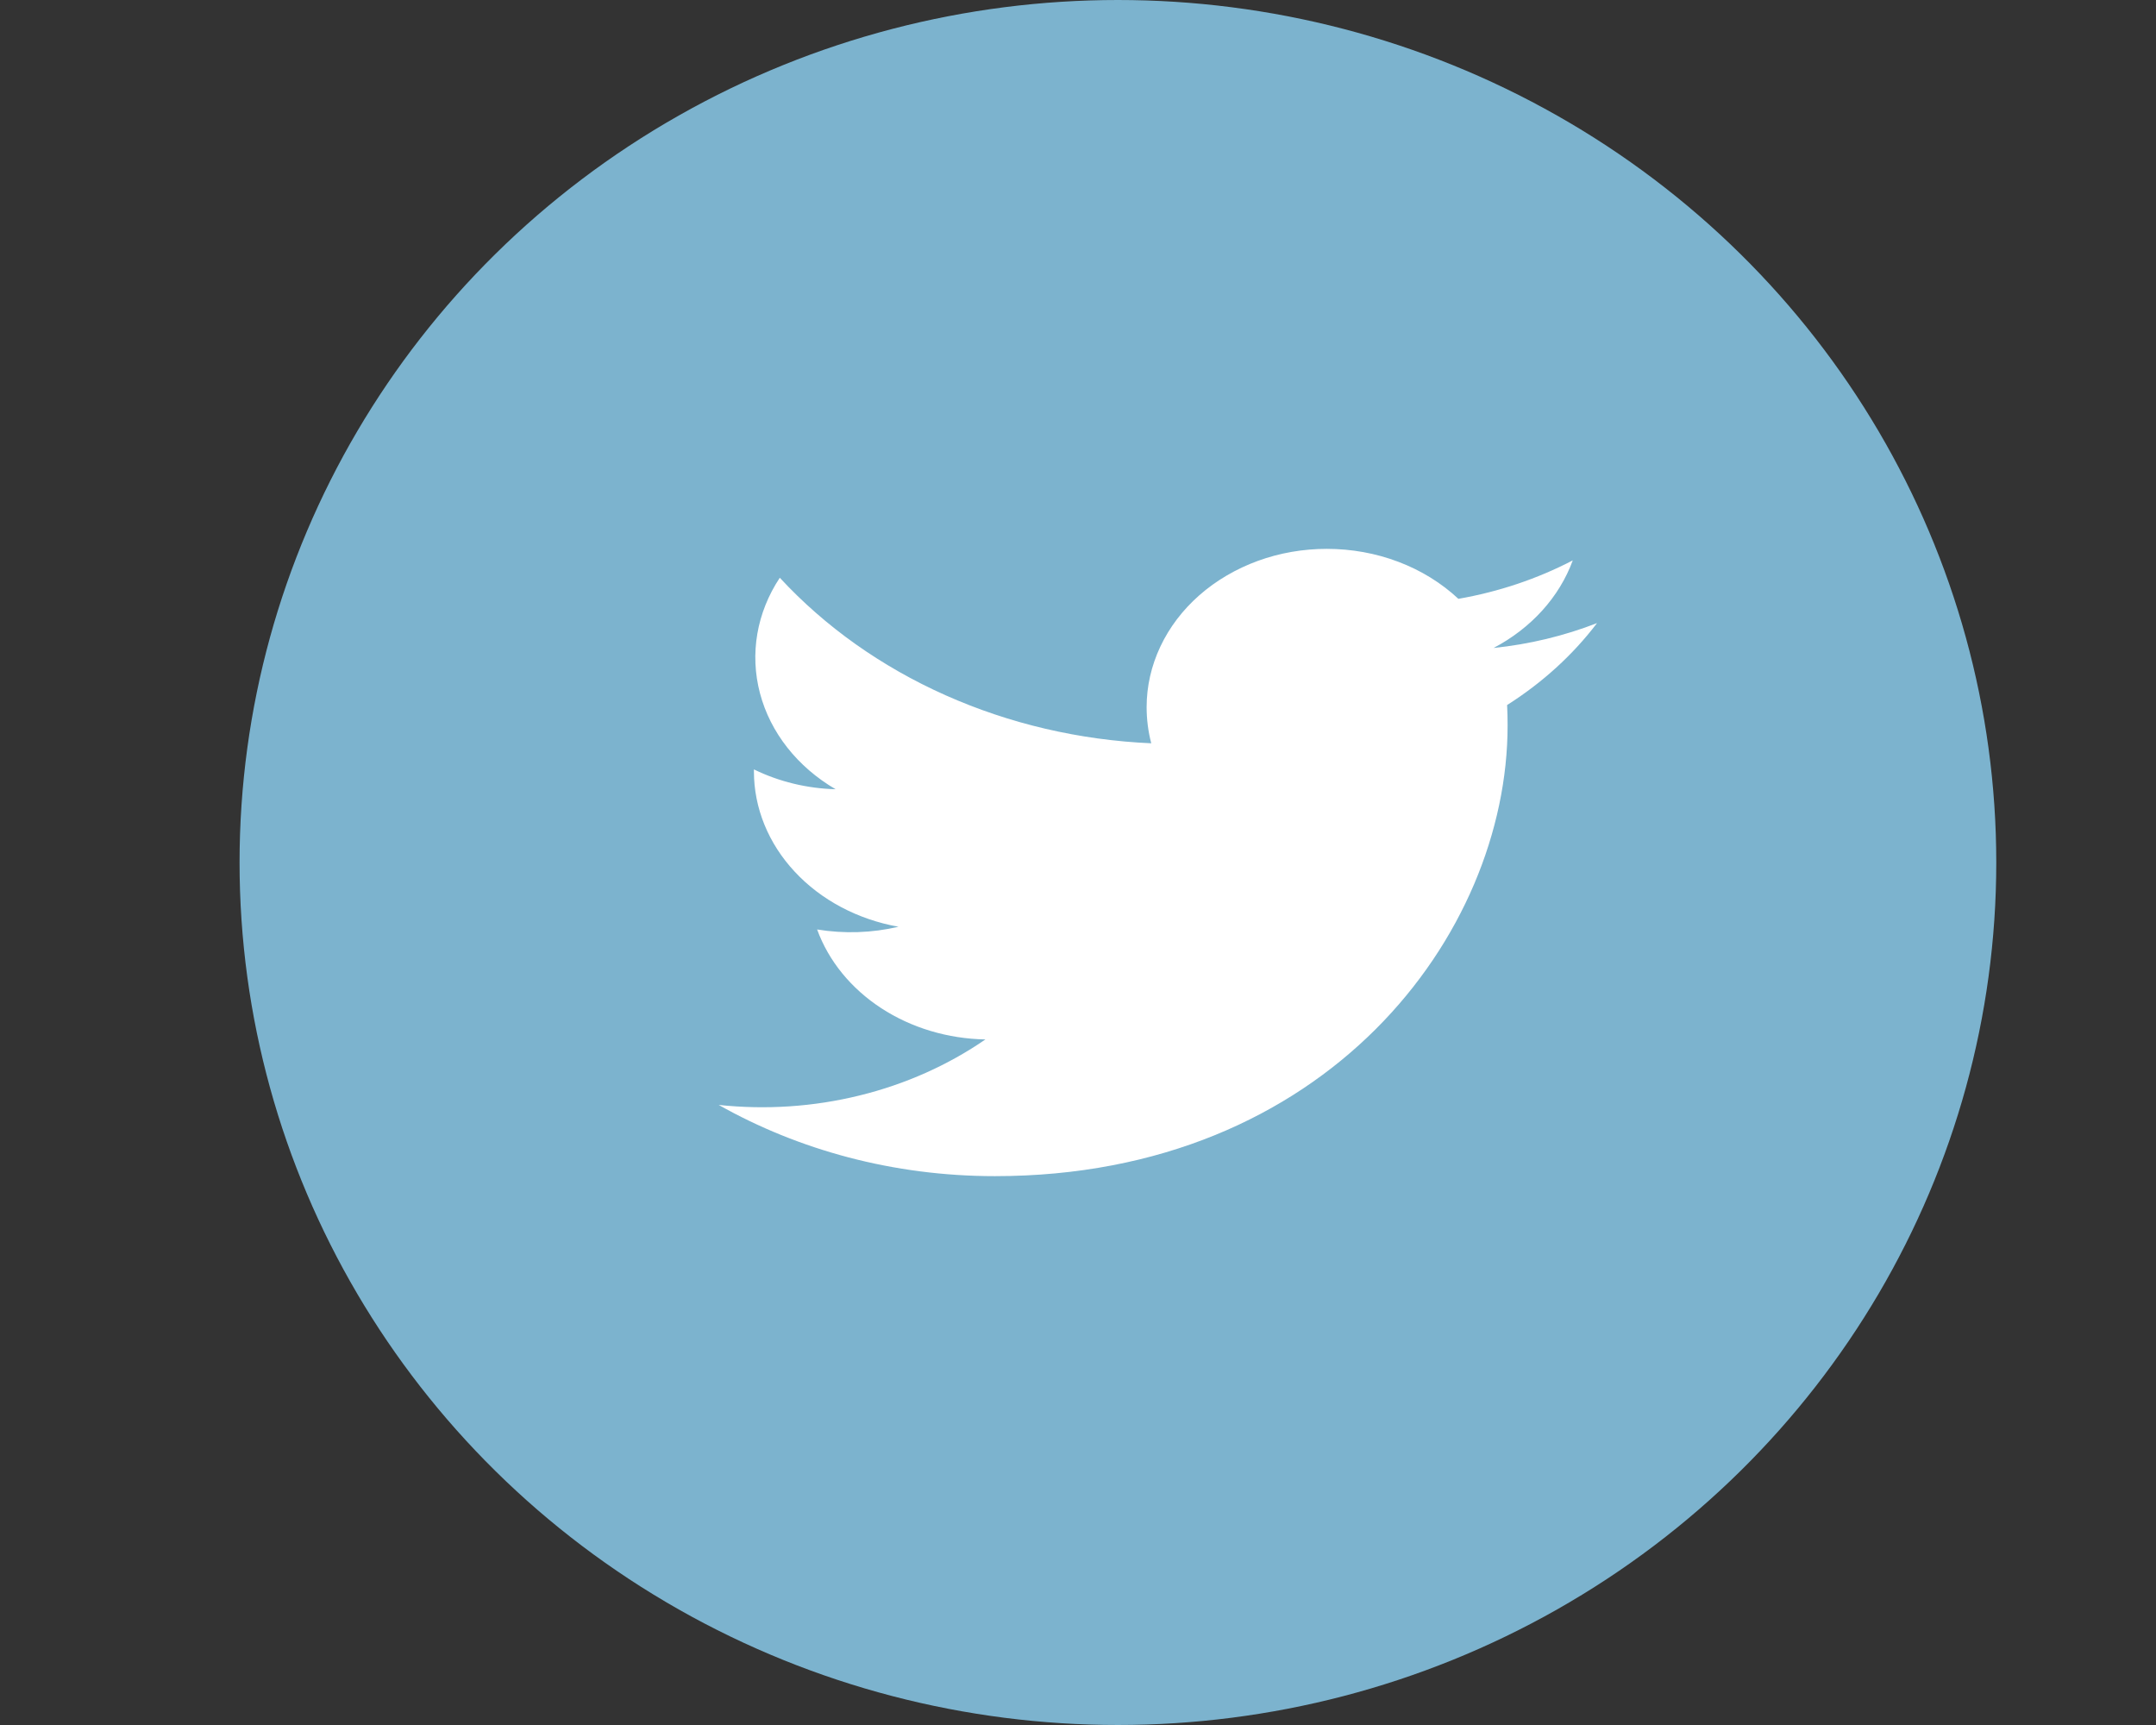 <svg width="35" height="28" viewBox="0 0 35 28" fill="none" xmlns="http://www.w3.org/2000/svg">
<rect x="0" y="0" width="35" height="28" fill="#333333" stroke="none"/>
<ellipse cx="18.148" cy="14" rx="14.259" ry="14" fill="#7CB3CE"/>
<path d="M24.466 11.444C24.472 11.554 24.474 11.666 24.474 11.776C24.474 15.174 21.532 19.091 16.151 19.091C14.498 19.091 12.962 18.665 11.667 17.935C12.433 18.017 13.209 17.965 13.952 17.782C14.695 17.6 15.39 17.29 15.997 16.872C15.387 16.861 14.795 16.684 14.305 16.364C13.815 16.044 13.451 15.598 13.265 15.087C13.703 15.159 14.155 15.144 14.586 15.043C13.924 14.925 13.328 14.609 12.901 14.149C12.473 13.69 12.239 13.115 12.239 12.521V12.489C12.646 12.688 13.1 12.798 13.565 12.811C12.944 12.448 12.505 11.89 12.337 11.252C12.169 10.614 12.284 9.944 12.659 9.378C13.394 10.173 14.31 10.822 15.349 11.285C16.388 11.748 17.526 12.014 18.689 12.065C18.639 11.872 18.614 11.676 18.614 11.478C18.614 11.141 18.69 10.807 18.837 10.495C18.984 10.183 19.199 9.9 19.471 9.661C19.742 9.423 20.065 9.234 20.42 9.104C20.774 8.975 21.155 8.909 21.539 8.909C21.939 8.909 22.335 8.98 22.703 9.12C23.07 9.259 23.401 9.464 23.675 9.72C24.33 9.606 24.958 9.395 25.532 9.096C25.314 9.692 24.857 10.197 24.246 10.518C24.826 10.458 25.392 10.322 25.926 10.114C25.534 10.63 25.039 11.081 24.466 11.444Z" fill="white"/>
</svg>
